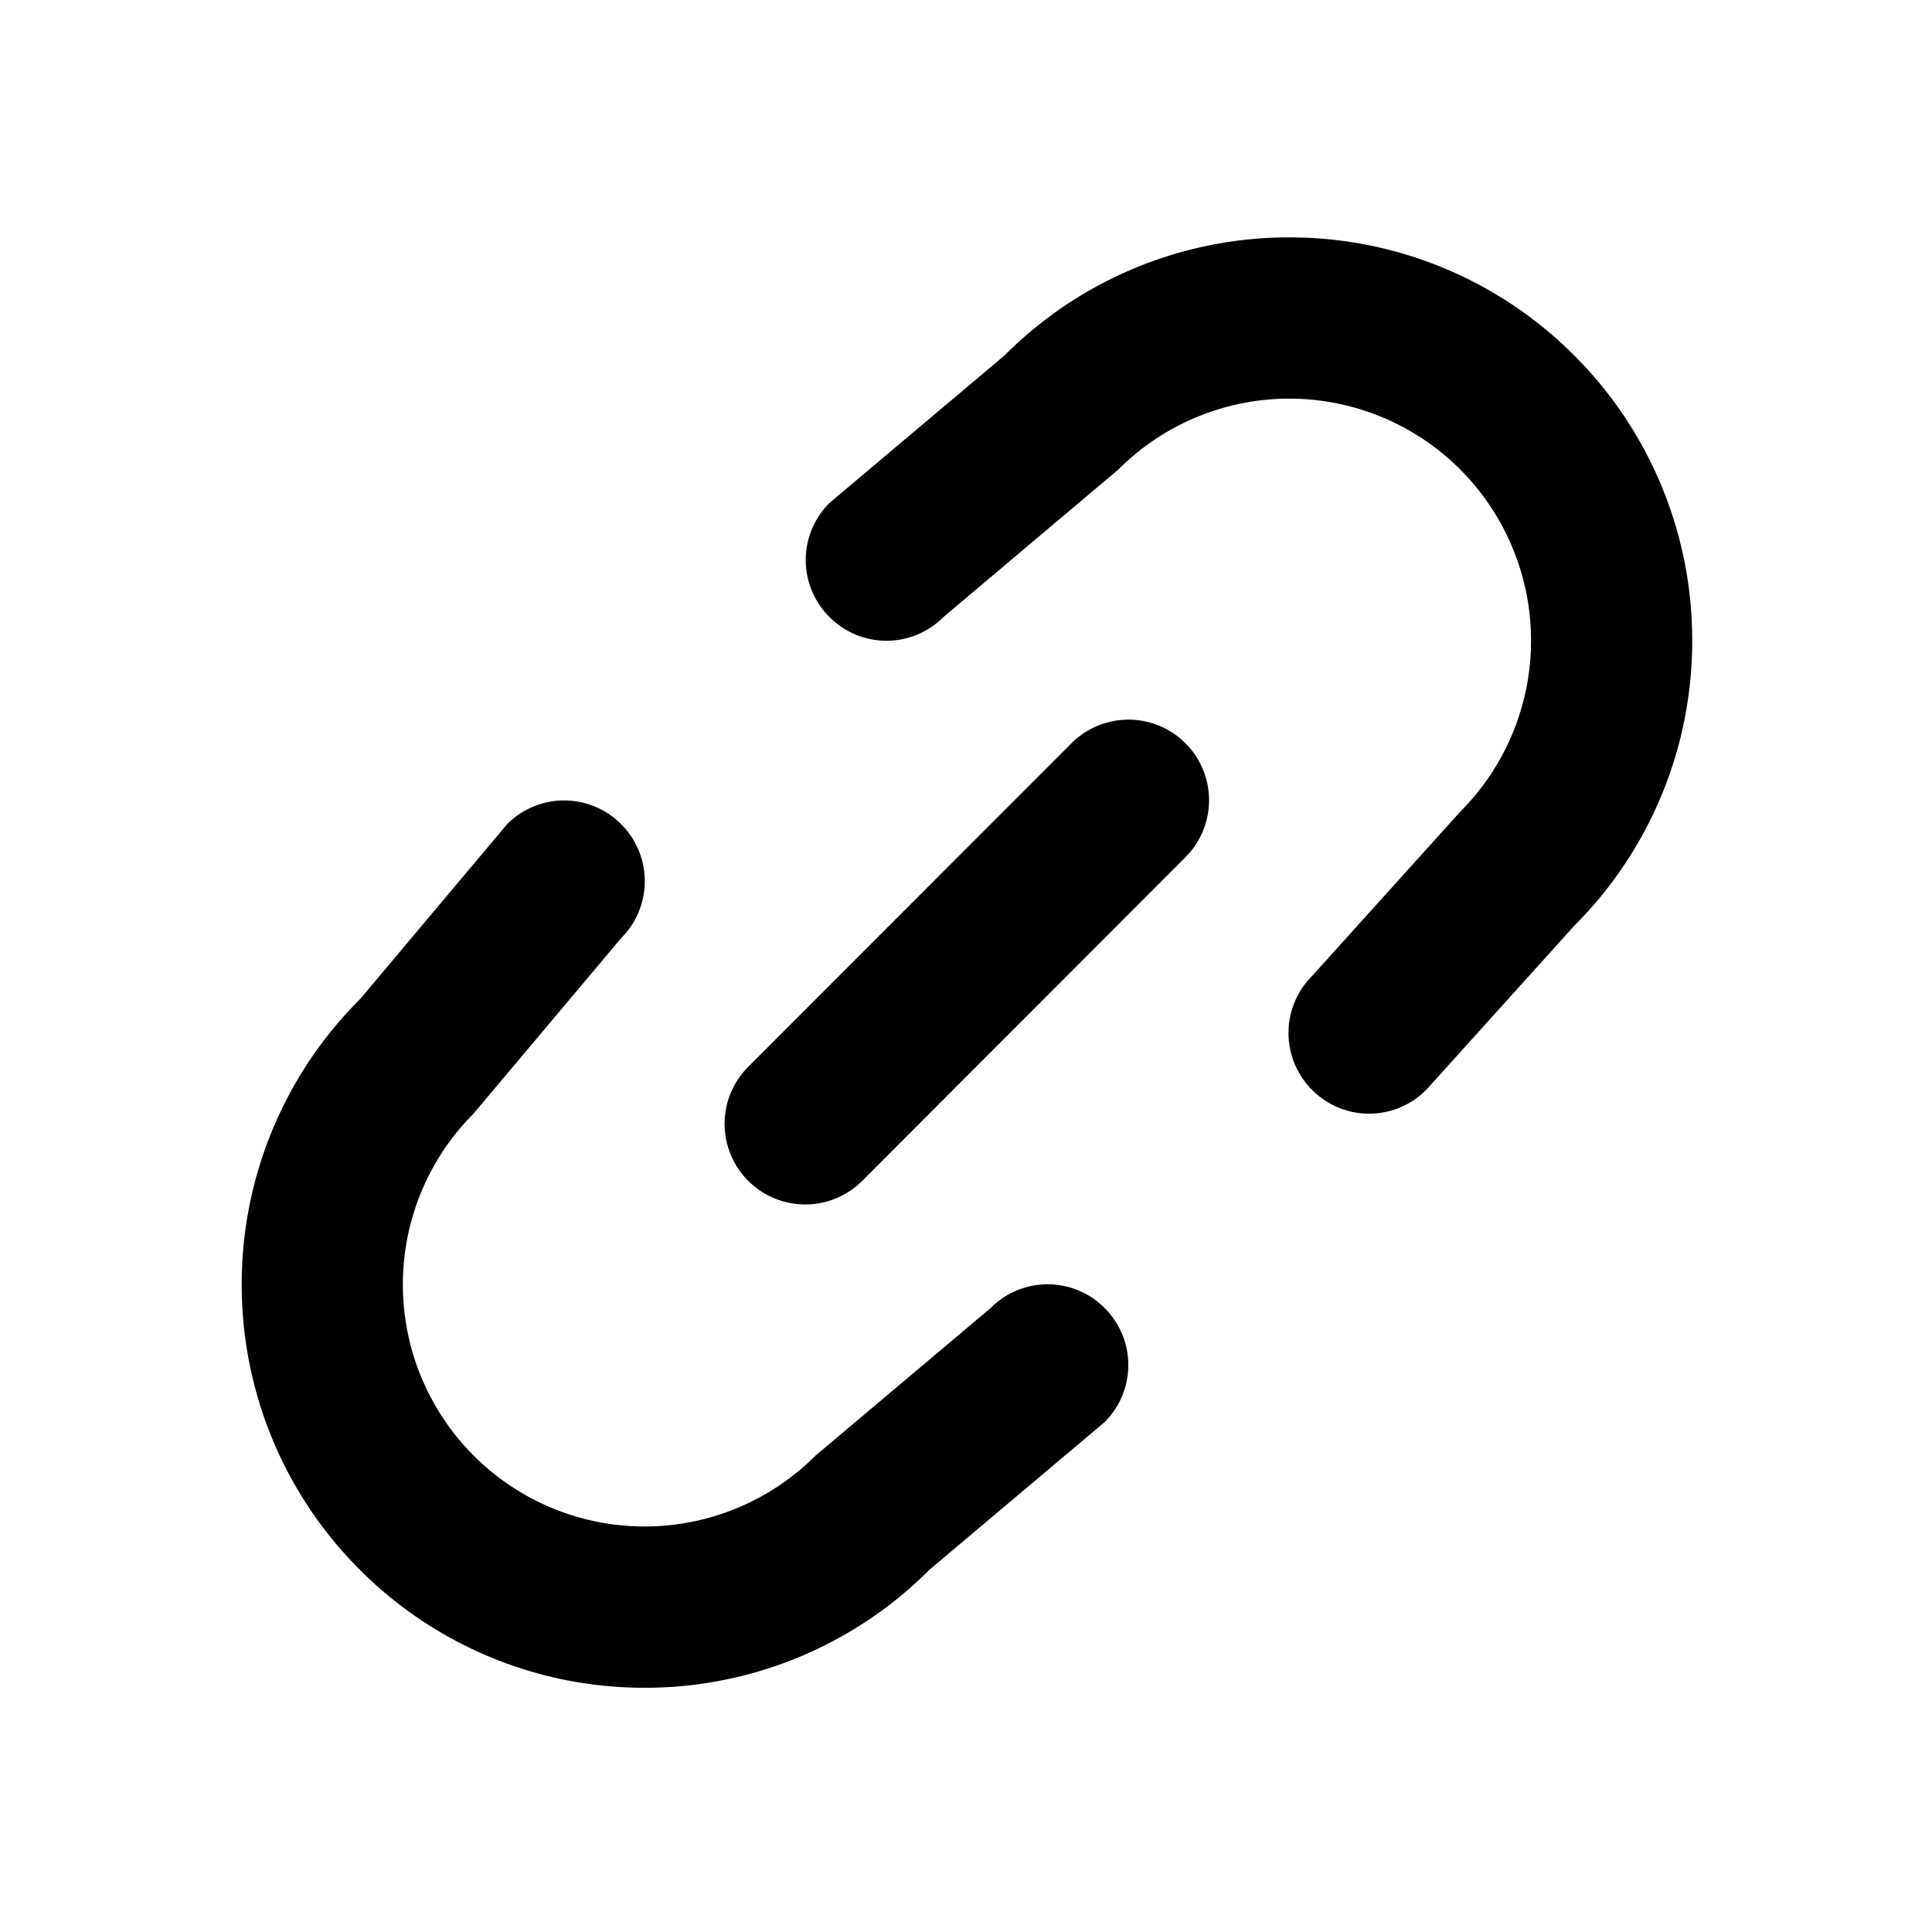 <svg fill="none" xmlns="http://www.w3.org/2000/svg" viewBox="0 0 24 24">
  <path d="M4.469 12.415a4.996 4.996 0 0 0-1.466 3.578 4.995 4.995 0 0 0 1.466 3.506 4.987 4.987 0 0 0 3.503 1.467 4.988 4.988 0 0 0 3.575-1.467l2.175-1.833a1 1 0 0 0 0-1.417.997.997 0 0 0-1.416 0l-2.175 1.833a3.001 3.001 0 0 1-4.247 0 3.007 3.007 0 0 1 0-4.25l1.832-2.178a1 1 0 0 0 0-1.416.998.998 0 0 0-1.416 0l-1.83 2.177Zm13.246 1.125a.997.997 0 0 1-1.415 0 1.001 1.001 0 0 1 0-1.417l1.84-2.04a3.008 3.008 0 0 0 0-4.25 3.001 3.001 0 0 0-4.248 0L11.72 7.665a.998.998 0 0 1-1.416 0 .999.999 0 0 1 0-1.417l2.174-1.832a4.987 4.987 0 0 1 3.574-1.467 4.987 4.987 0 0 1 3.504 1.467 4.996 4.996 0 0 1 1.465 3.506 4.996 4.996 0 0 1-1.465 3.578l-1.84 2.04Zm-8.42-.288a1.001 1.001 0 1 0 1.416 1.417l4.015-4.02a1 1 0 0 0-1.416-1.416l-4.015 4.019Z" fill="#000"/>
</svg>
